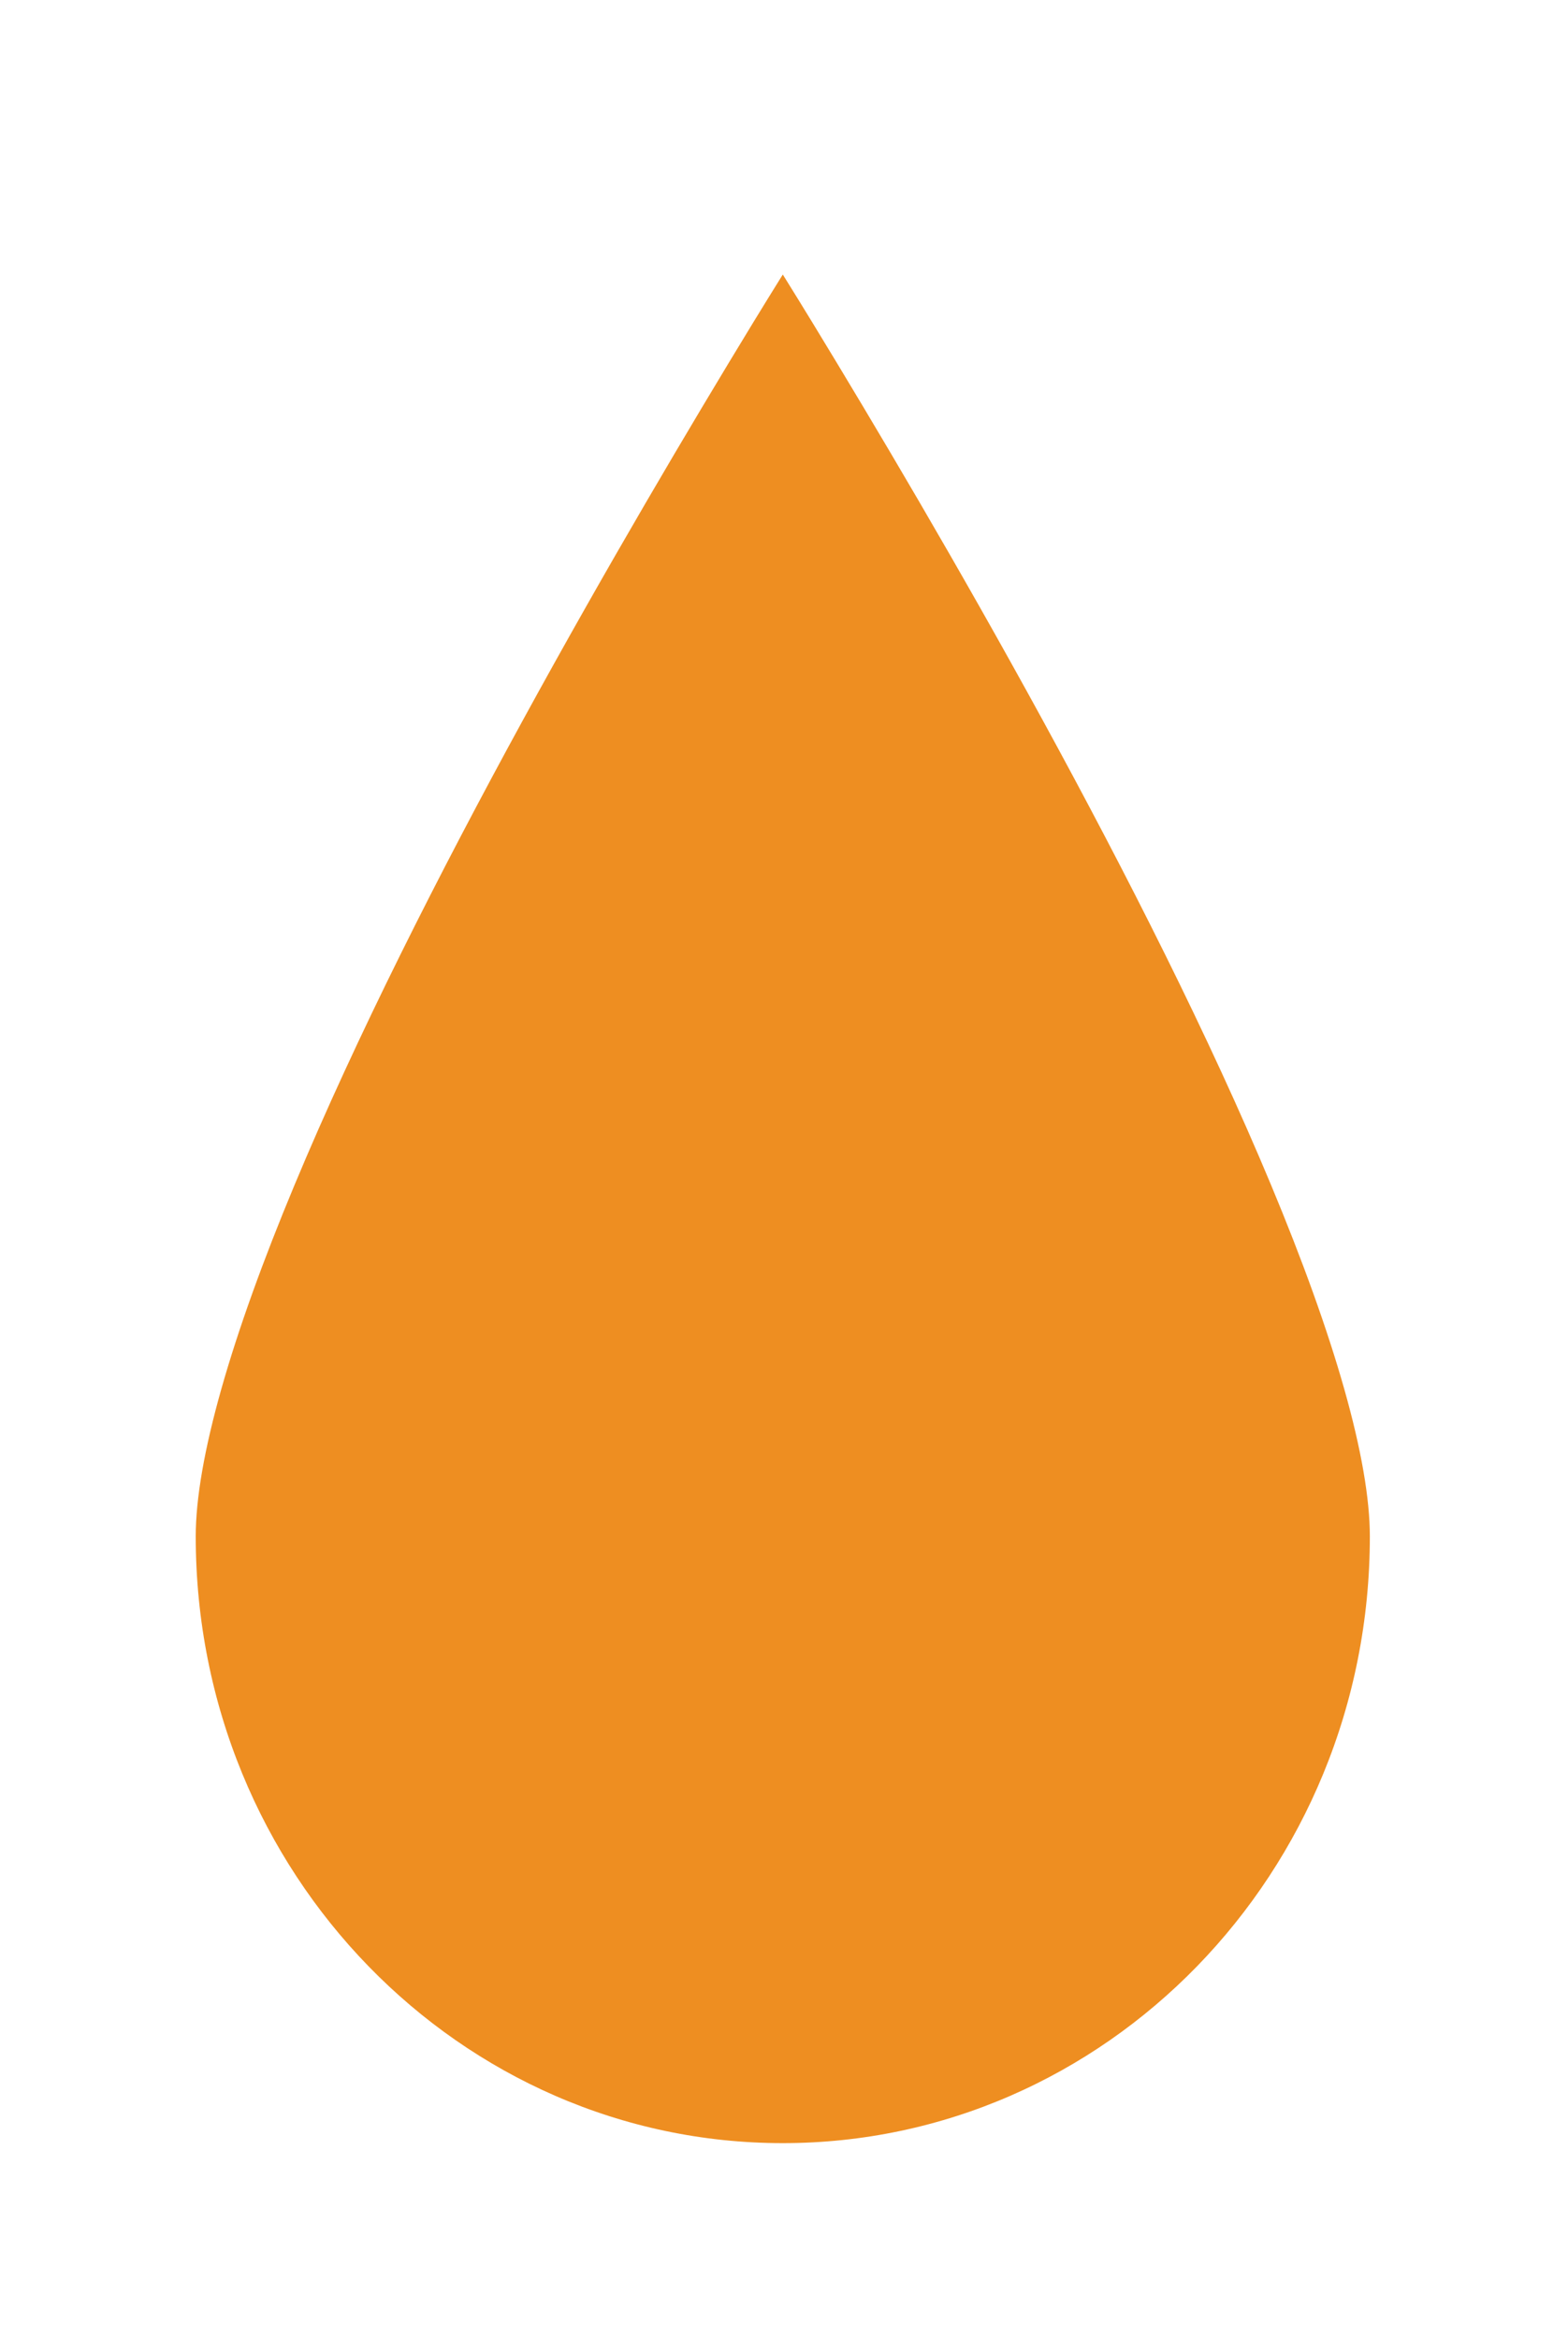 <svg width="59" height="88" viewBox="0 0 59 88" fill="none" xmlns="http://www.w3.org/2000/svg">
<g filter="url(#filter0_d_2_8)">
<path d="M29.703 2.252C30.397 3.352 31.388 4.941 32.578 6.893C34.959 10.797 38.133 16.153 41.305 21.956C44.478 27.762 47.642 34.001 50.009 39.678C52.393 45.395 53.909 50.404 53.909 53.804C53.909 67.747 42.934 79 29.455 79C15.976 79 5 67.747 5 53.804C5 50.404 6.516 45.395 8.9 39.678C11.268 34.001 14.431 27.762 17.605 21.956C20.777 16.153 23.95 10.797 26.331 6.893C27.521 4.941 28.513 3.352 29.207 2.252C29.294 2.114 29.377 1.983 29.455 1.86C29.533 1.983 29.616 2.114 29.703 2.252Z" fill="#EE8E21" stroke="white" stroke-width="2"/>
<path d="M31.415 7.603C33.788 11.496 36.95 16.832 40.108 22.61C43.27 28.396 46.41 34.588 48.751 40.203C51.133 45.913 52.544 50.7 52.544 53.803C52.544 67.031 42.143 77.635 29.454 77.635C16.765 77.635 6.365 67.03 6.365 53.803C6.365 50.7 7.776 45.913 10.158 40.203C12.499 34.588 15.638 28.396 18.801 22.61C21.96 16.832 25.121 11.496 27.494 7.603C28.229 6.398 28.896 5.336 29.454 4.439C30.014 5.336 30.68 6.398 31.415 7.603Z" stroke="white" stroke-width="2"/>
</g>
<defs>
<filter id="filter0_d_2_8" x="0" y="0" width="58.909" height="88" filterUnits="userSpaceOnUse" color-interpolation-filters="sRGB">
<feFlood flood-opacity="0" result="BackgroundImageFix"/>
<feColorMatrix in="SourceAlpha" type="matrix" values="0 0 0 0 0 0 0 0 0 0 0 0 0 0 0 0 0 0 127 0" result="hardAlpha"/>
<feOffset dy="4"/>
<feGaussianBlur stdDeviation="2"/>
<feComposite in2="hardAlpha" operator="out"/>
<feColorMatrix type="matrix" values="0 0 0 0 0 0 0 0 0 0 0 0 0 0 0 0 0 0 0.25 0"/>
<feBlend mode="normal" in2="BackgroundImageFix" result="effect1_dropShadow_2_8"/>
<feBlend mode="normal" in="SourceGraphic" in2="effect1_dropShadow_2_8" result="shape"/>
</filter>
</defs>
</svg>
